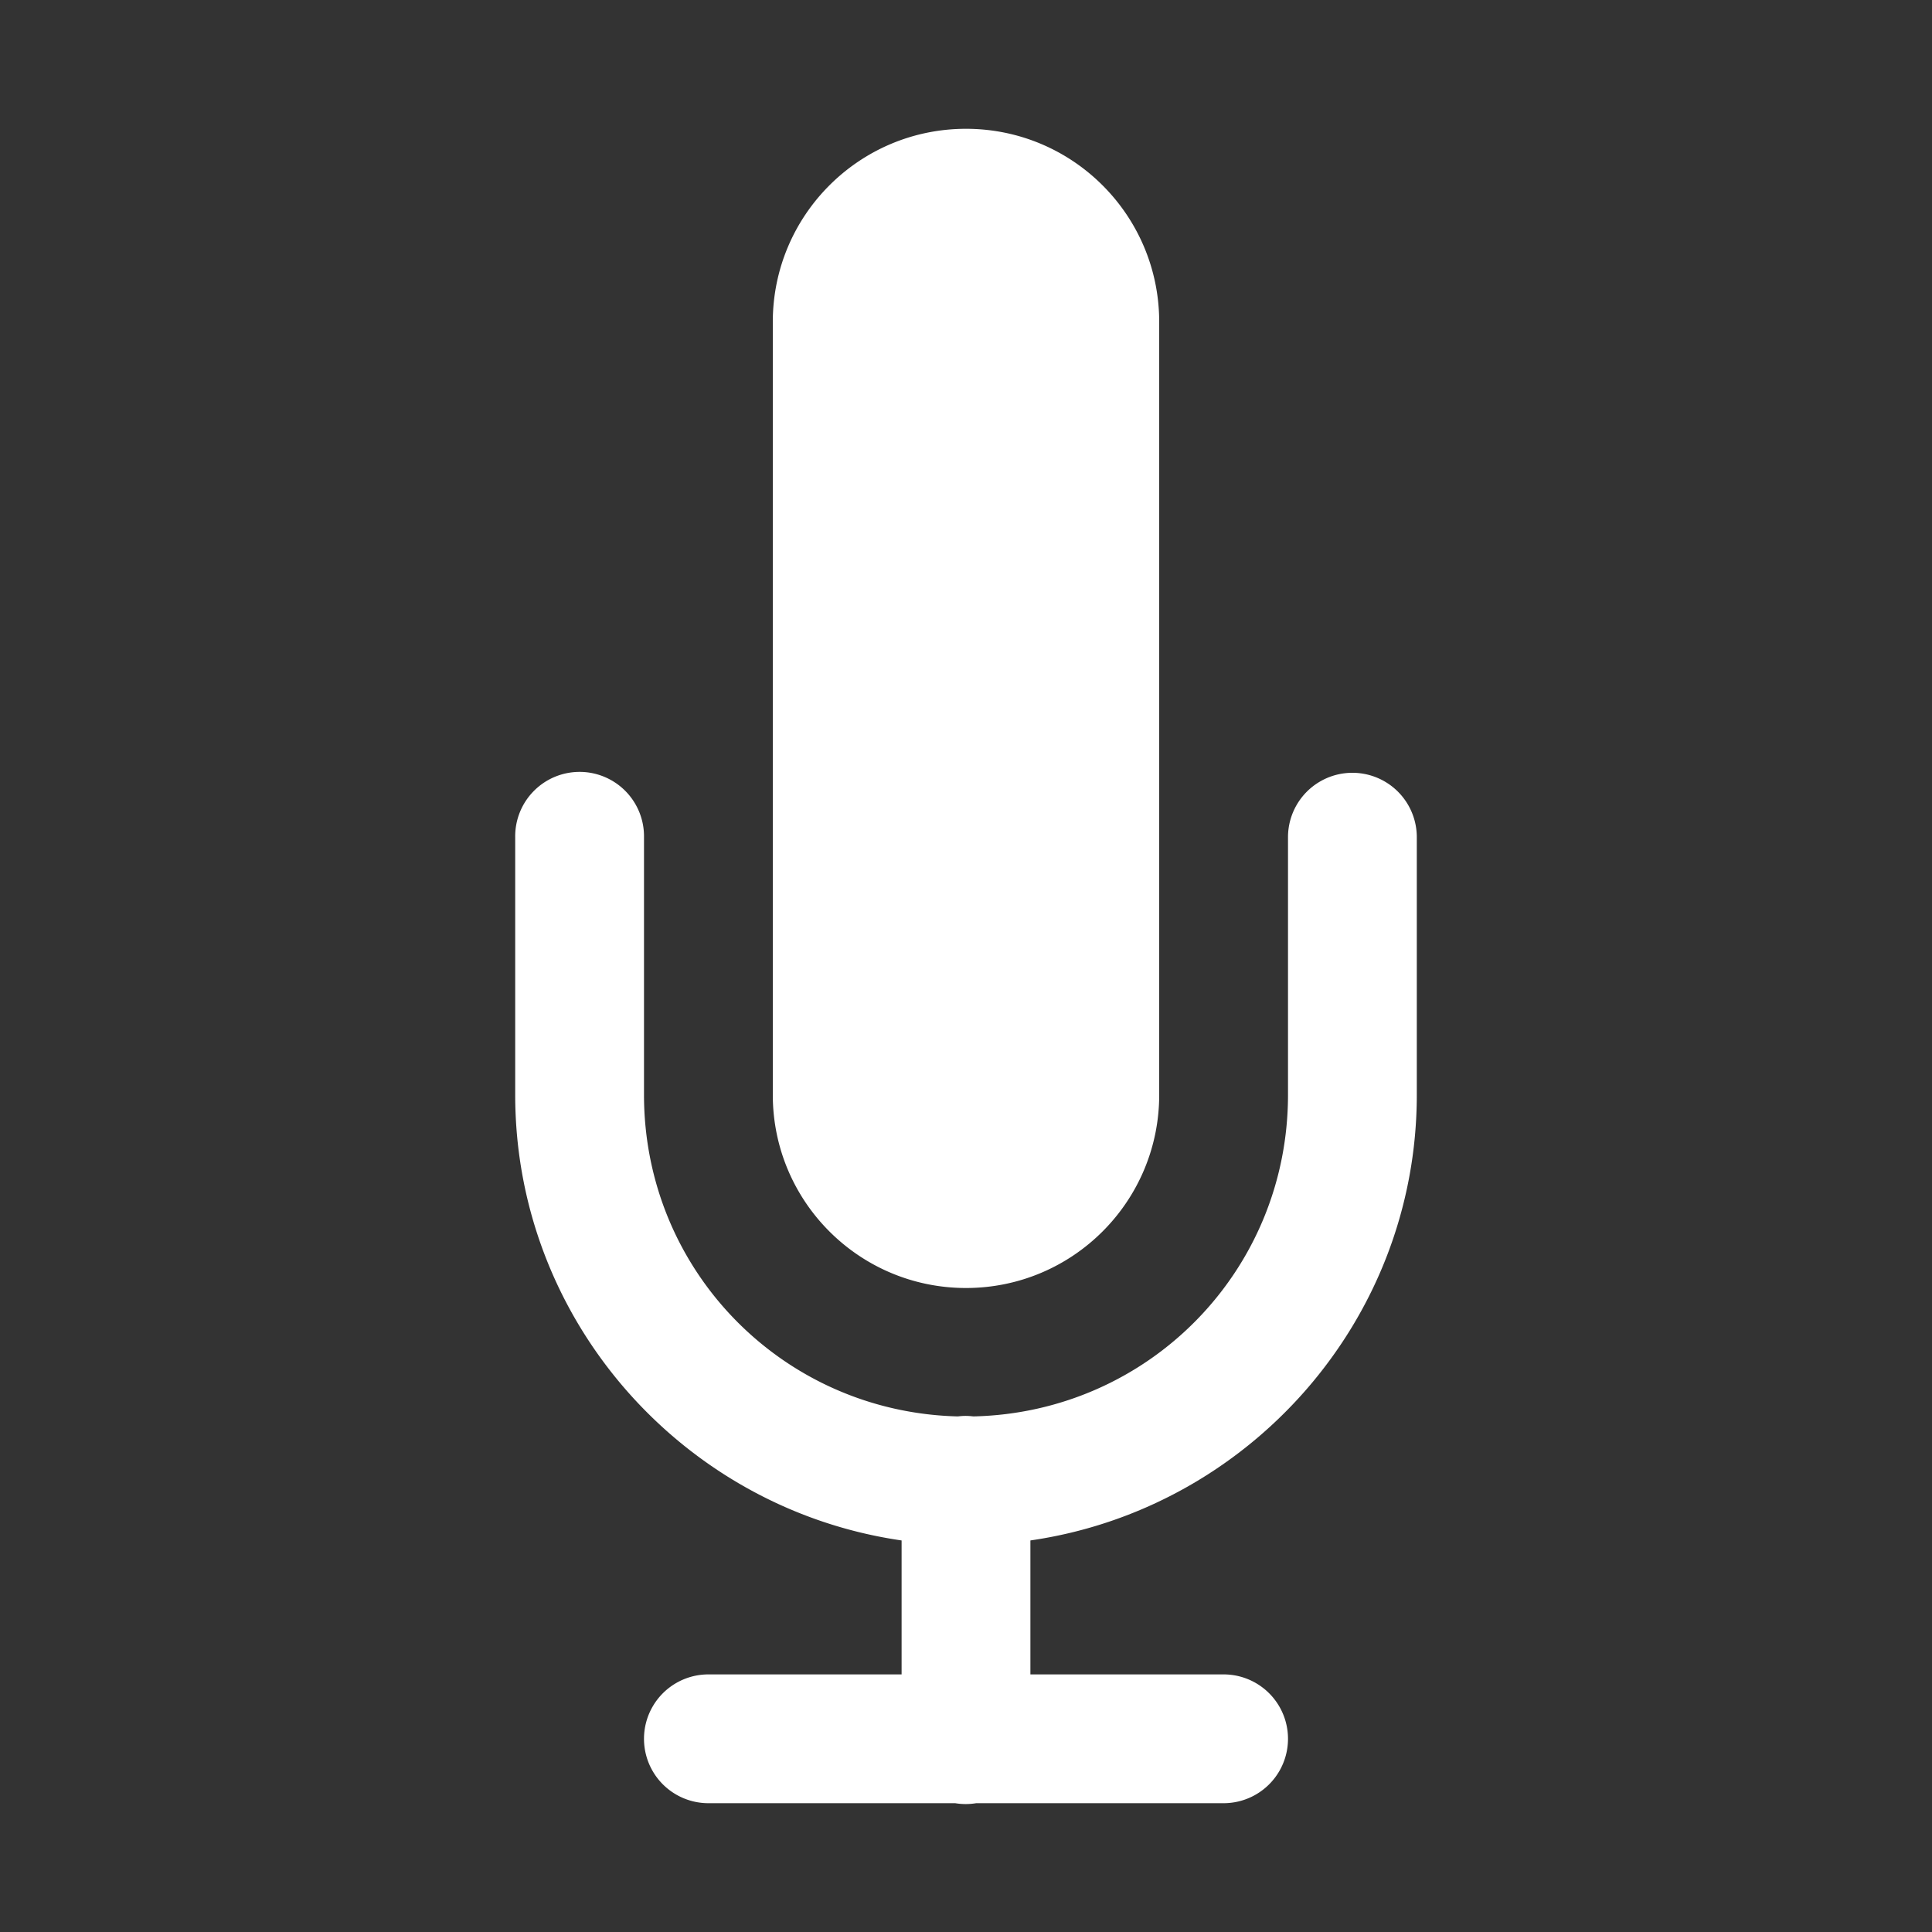 <?xml version="1.0" encoding="utf-8"?>
<svg fill="#000000" viewBox="0 0 30 30" width="480px" height="480px" xmlns="http://www.w3.org/2000/svg">
  <rect x="0" y="0" width="30" height="30" fill="#333333" stroke="none"/>
  <path d="M 15 2 C 13.343 2 12 3.343 12 5 L 12 17 C 12 18.657 13.343 20 15 20 C 16.657 20 18 18.657 18 17 L 18 5 C 18 3.343 16.657 2 15 2 z M 8.984 11.986 A 1 1 0 0 0 8 13 L 8 17 C 8 20.514 10.617 23.431 14 23.92 L 14 26 L 11 26 A 1 1 0 1 0 11 28 L 14.832 28 A 1 1 0 0 0 15.158 28 L 19 28 A 1 1 0 1 0 19 26 L 16 26 L 16 23.92 C 19.383 23.431 22 20.514 22 17 L 22 13 A 1 1 0 1 0 20 13 L 20 17 C 20 19.735 17.834 21.934 15.113 21.994 A 1 1 0 0 0 14.984 21.986 A 1 1 0 0 0 14.875 21.994 C 12.16 21.928 10 19.731 10 17 L 10 13 A 1 1 0 0 0 8.984 11.986 z" style="fill: rgb(255, 255, 255);"/>
</svg>